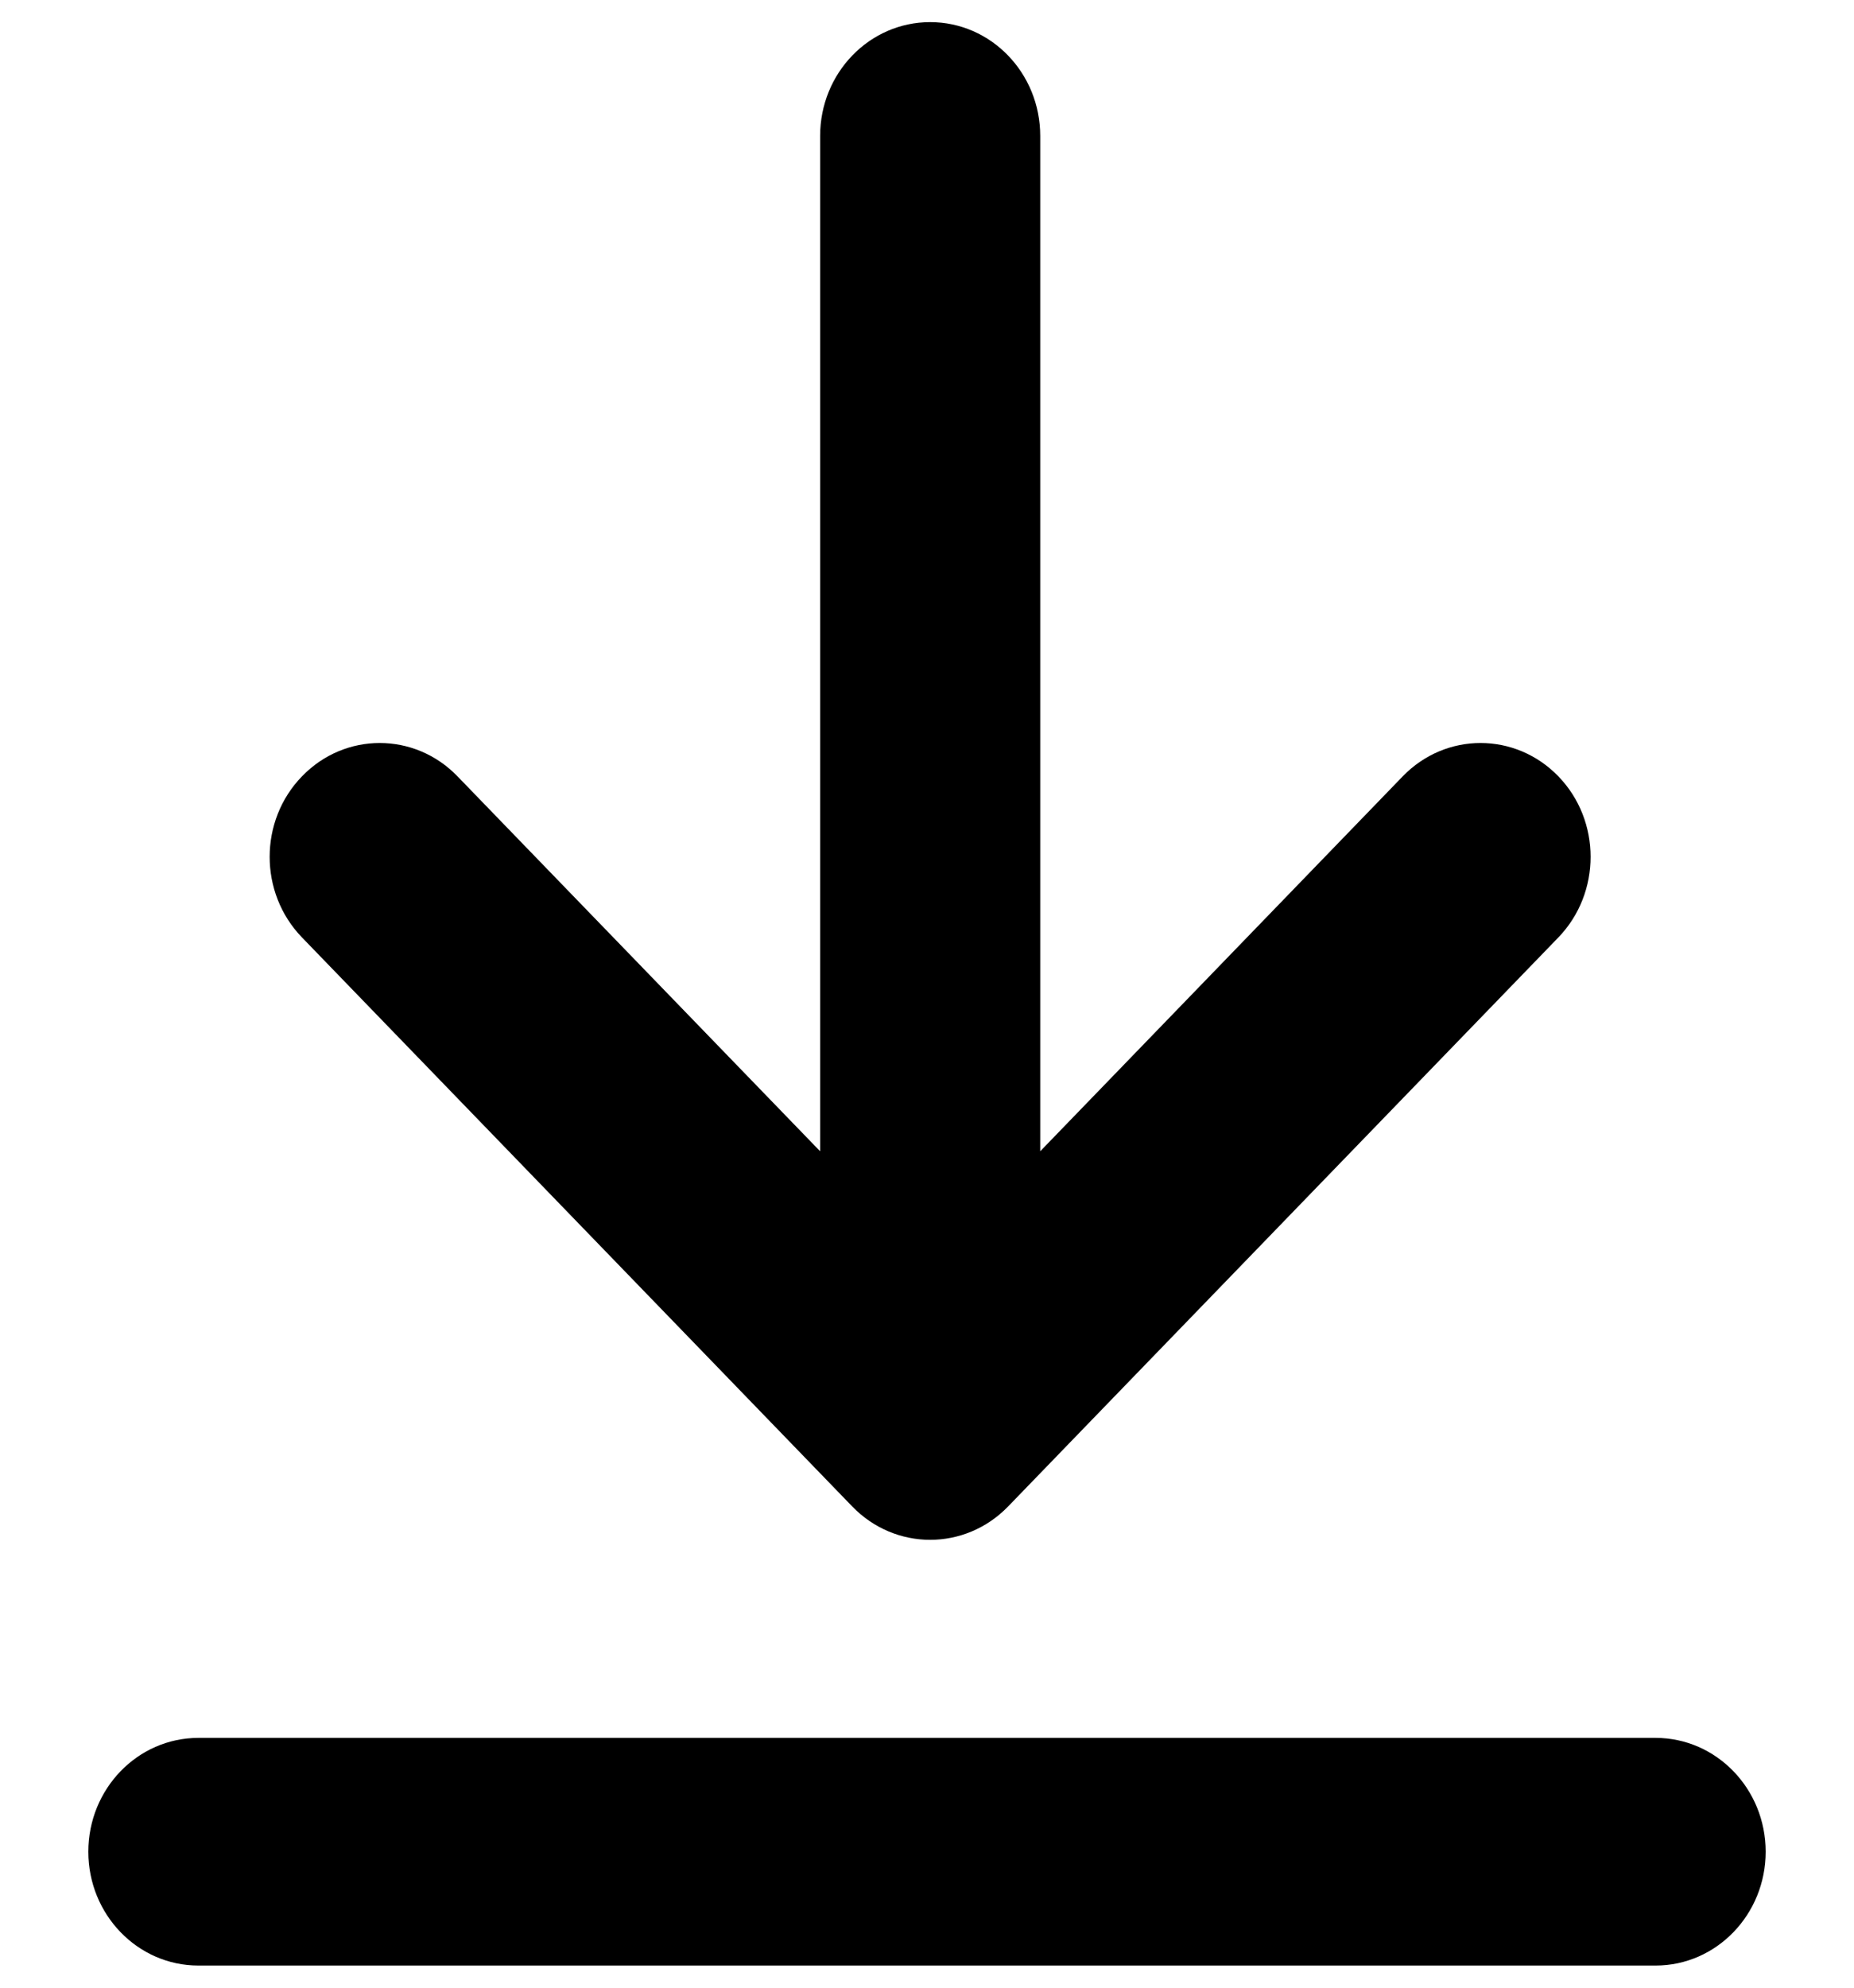 <svg viewBox="0 0 14 15" fill="currentColor" xmlns="http://www.w3.org/2000/svg">
<path fill-rule="evenodd" clip-rule="evenodd" d="M6.436 11.369C6.761 11.704 7.287 11.704 7.612 11.369L11.768 7.074C12.092 6.738 12.092 6.194 11.768 5.859C11.443 5.523 10.917 5.523 10.592 5.859L7.855 8.688V1.026C7.855 0.551 7.483 0.167 7.024 0.167C6.565 0.167 6.193 0.551 6.193 1.026V8.688L3.455 5.859C3.131 5.523 2.604 5.523 2.28 5.859C1.955 6.194 1.955 6.738 2.28 7.074L6.436 11.369ZM1.498 13.115C1.039 13.115 0.667 13.5 0.667 13.974C0.667 14.448 1.039 14.833 1.498 14.833H12.502C12.961 14.833 13.333 14.448 13.333 13.974C13.333 13.5 12.961 13.115 12.502 13.115H1.498Z" fill="currentColor"/>
</svg>

